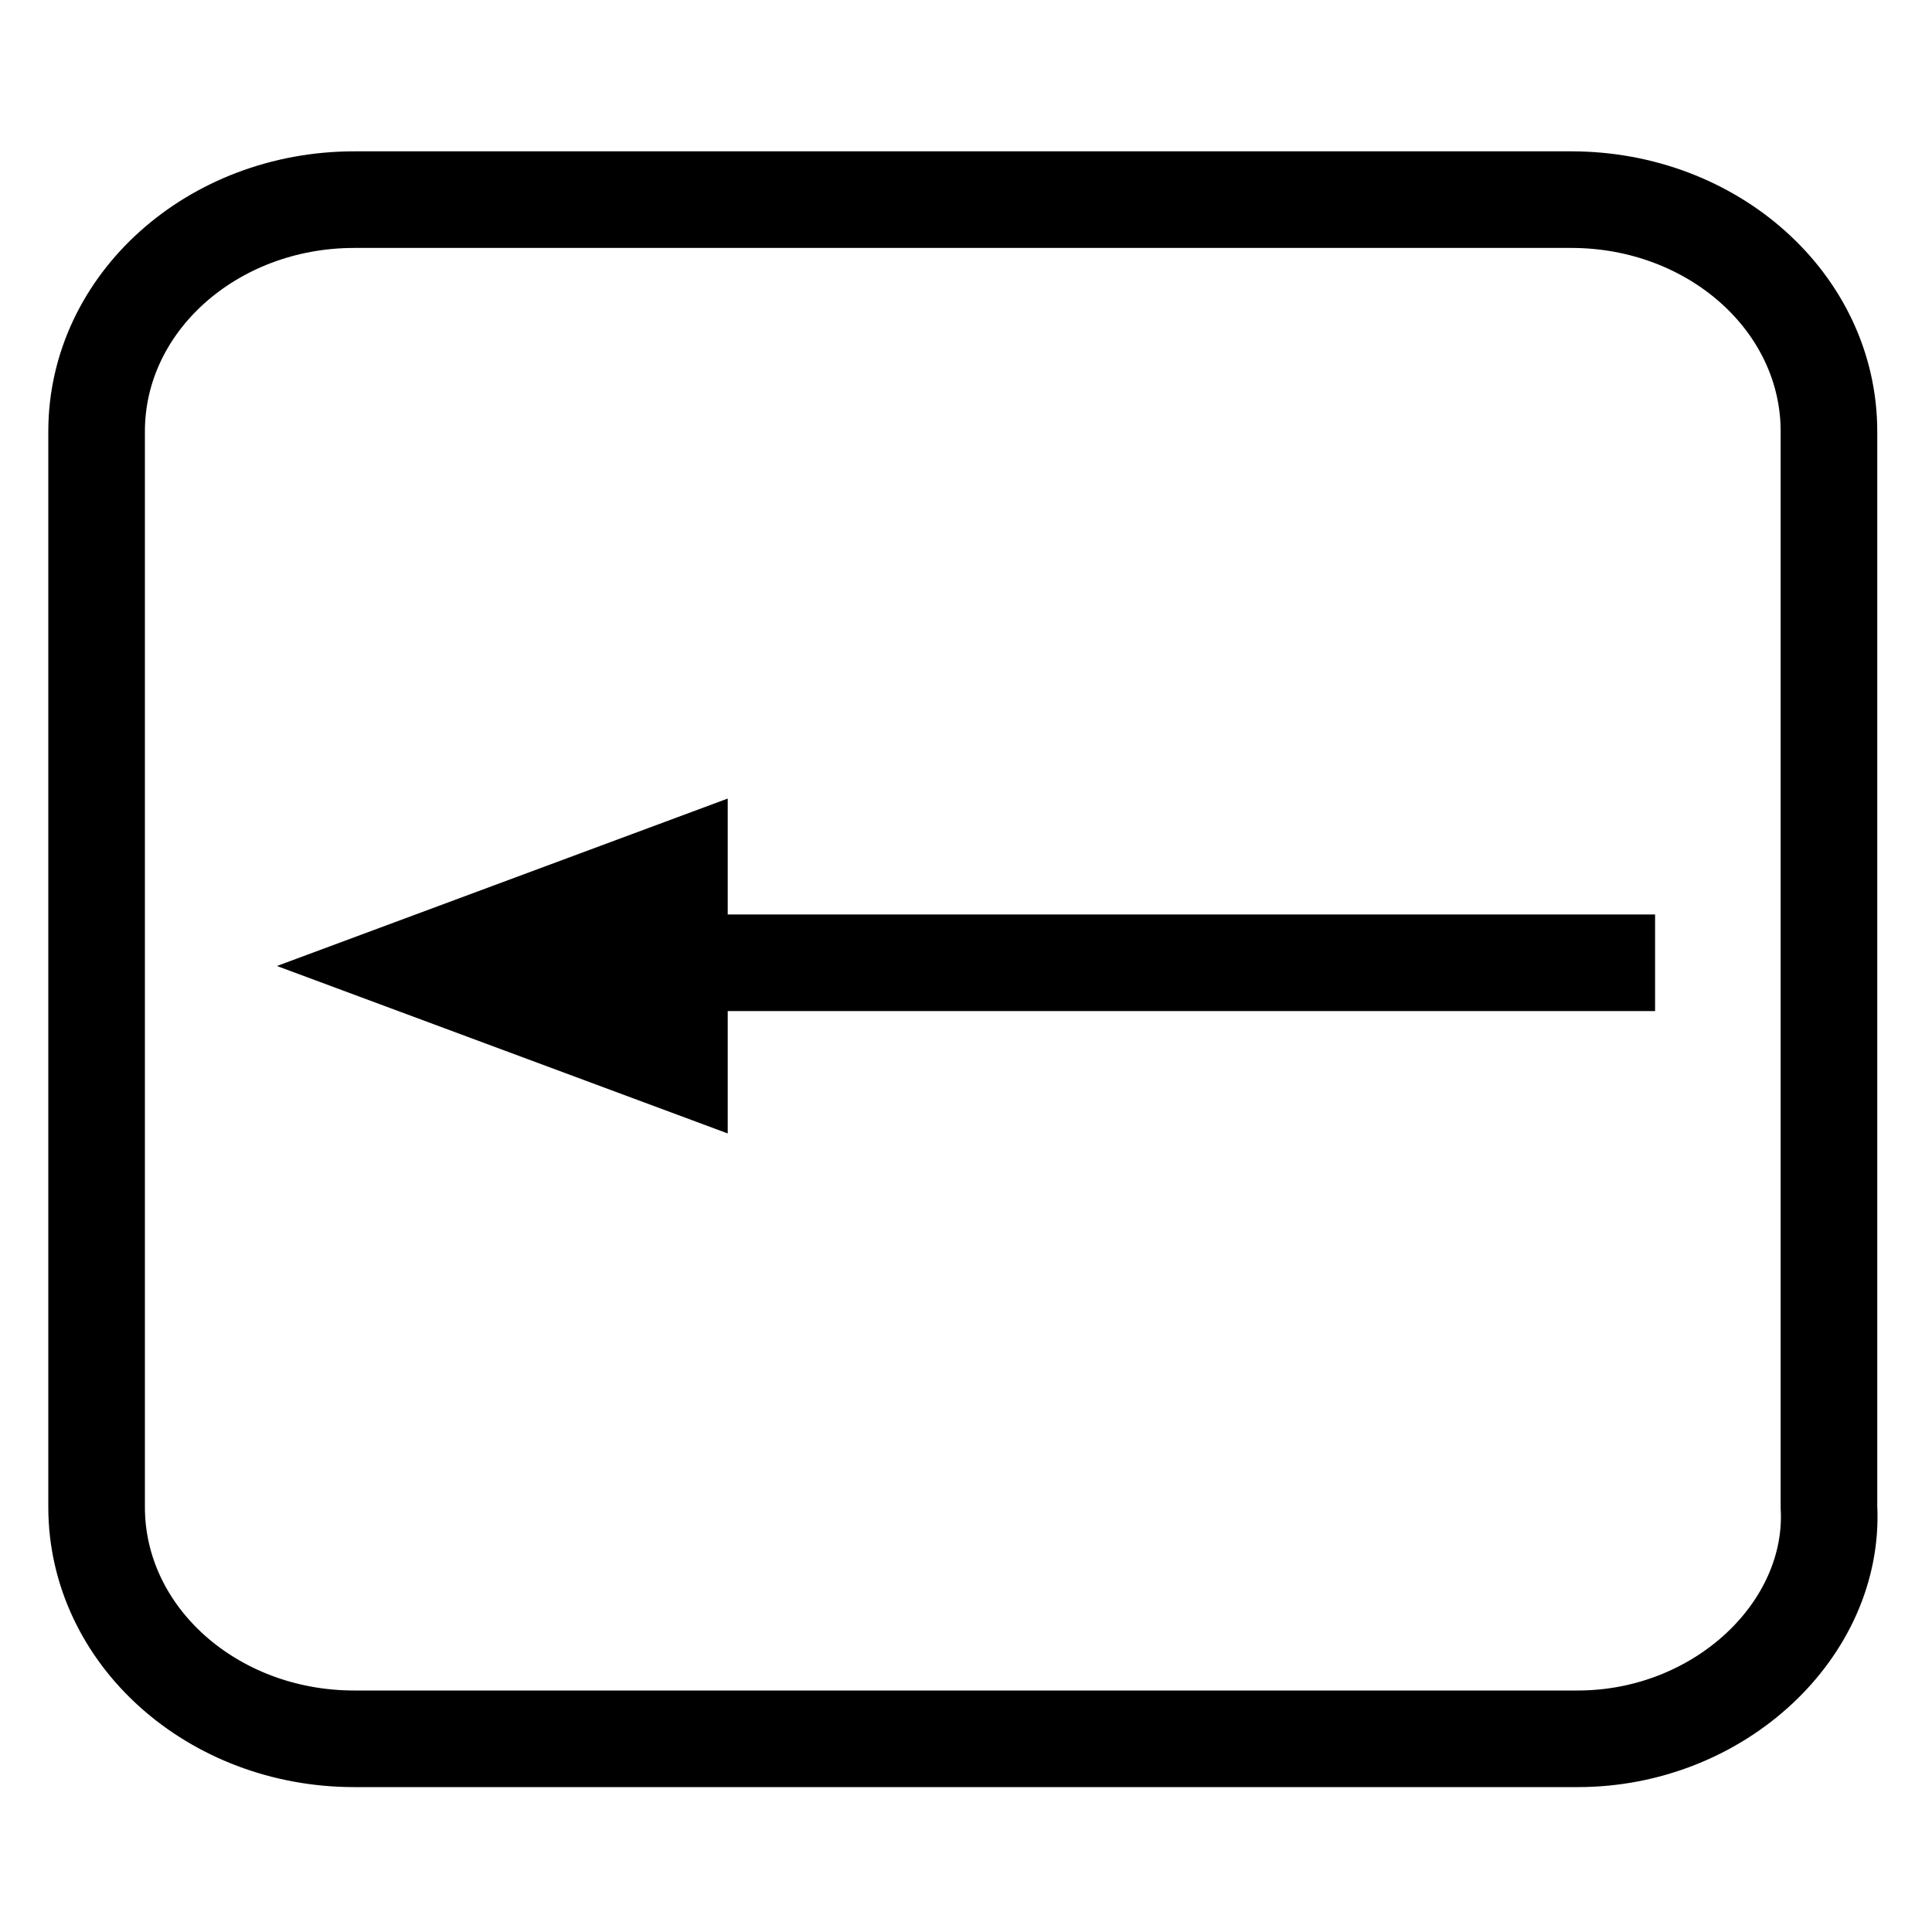 <?xml version="1.0" encoding="utf-8"?>
<!-- Generator: Adobe Illustrator 26.0.0, SVG Export Plug-In . SVG Version: 6.00 Build 0)  -->
<svg version="1.1" id="Ebene_1" xmlns="http://www.w3.org/2000/svg" xmlns:xlink="http://www.w3.org/1999/xlink" x="0px" y="0px"
	 viewBox="0 0 30 30" style="enable-background:new 0 0 30 30;" xml:space="preserve">
<style type="text/css">
	.st0{fill:none;stroke:#000000;stroke-width:1.5;stroke-miterlimit:10;}
</style>
<path class="st0" d="M24.5,27H5.5c-2.2,0-4-1.6-4-3.6V6.7c0-2,1.8-3.6,4-3.6h18.9c2.2,0,4,1.6,4,3.6v16.7C28.5,25.3,26.7,27,24.5,27
	z"/>
<polygon points="25.7,14.2 11.3,14.2 11.3,12.4 4.3,15 11.3,17.6 11.3,15.7 25.7,15.7 "/>
</svg>
